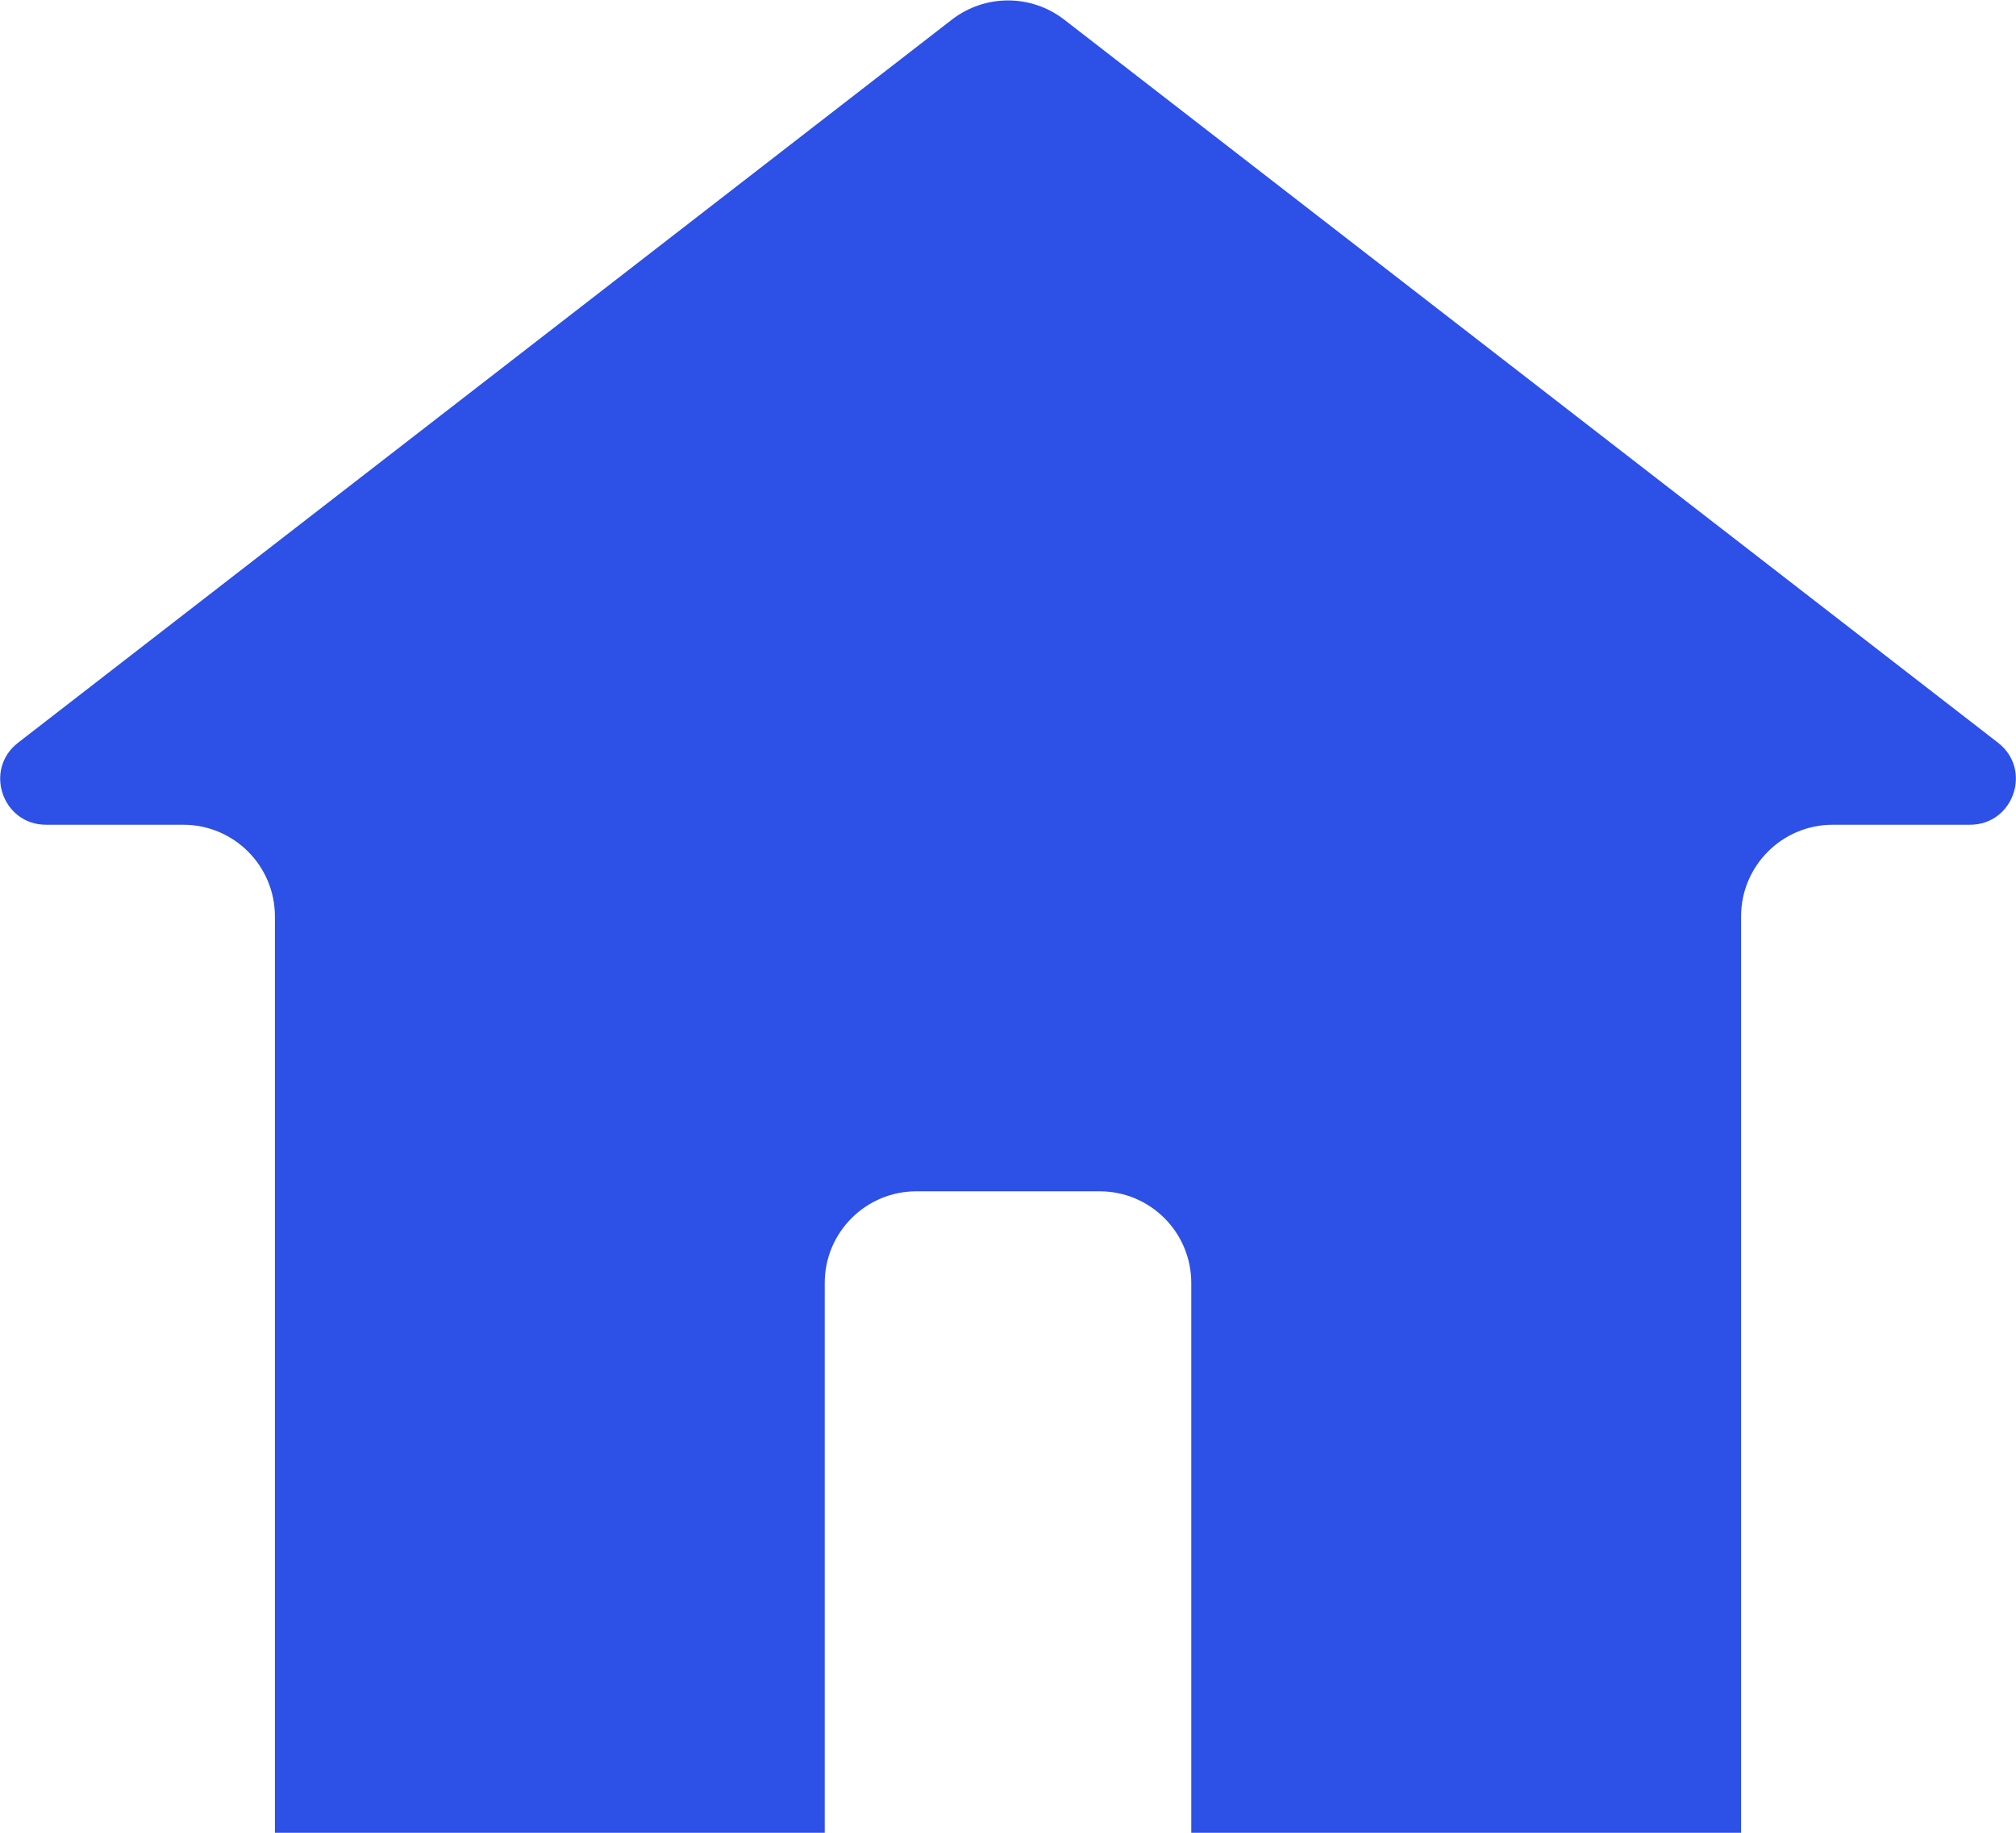 <svg width="22" height="20" viewBox="0 0 22 20" fill="none" xmlns="http://www.w3.org/2000/svg">
<path d="M0.197 8.105L10.388 0.214C10.749 -0.065 11.252 -0.065 11.613 0.214L21.804 8.105C22.181 8.397 21.974 9 21.498 9H20C19.448 9 19 9.448 19 10V20H13V14C13 13.448 12.553 13 12 13H10C9.448 13 9 13.448 9 14V20H3V10C3 9.448 2.553 9 2 9H0.503C0.026 9 -0.18 8.397 0.197 8.105Z" fill="#2D50E6"/>
</svg>
